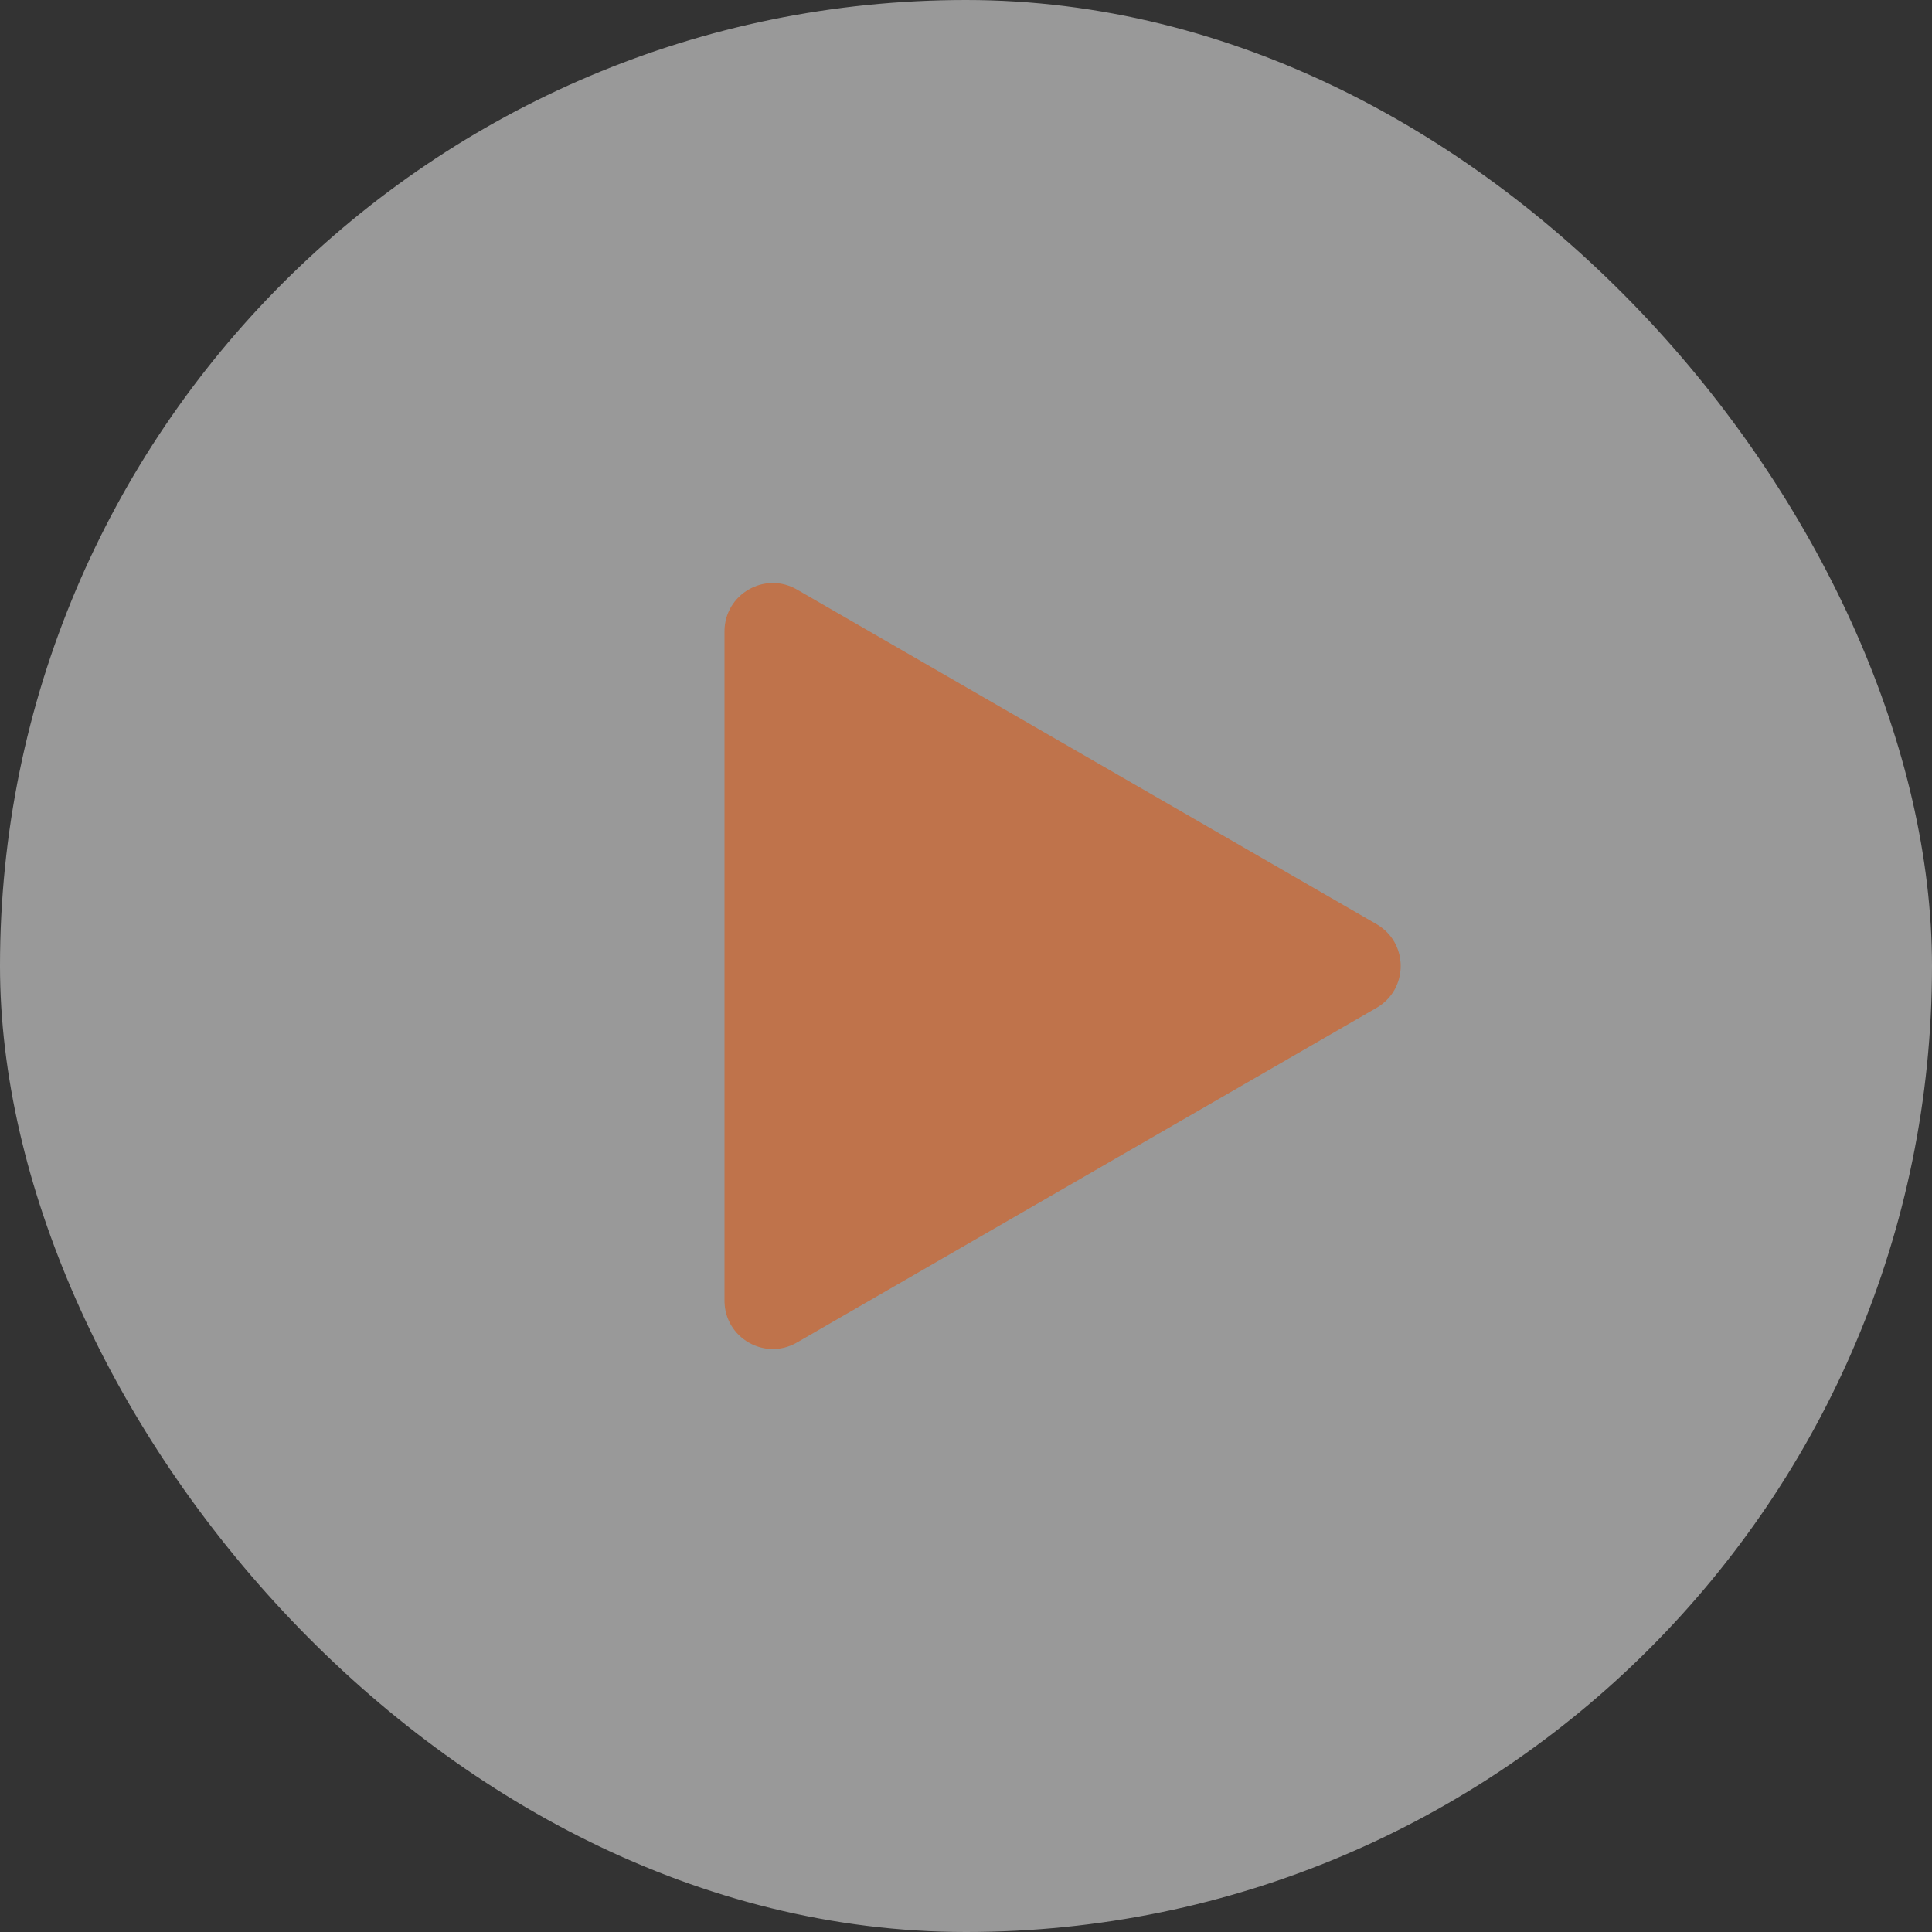 <svg width="80" height="80" fill="none" xmlns="http://www.w3.org/2000/svg"><rect width="100%" height="100%" fill="#333333" stroke="none"/><rect width="80" height="80" rx="40" fill="#fff" fill-opacity=".5"/><path d="M57 38.268c1.333.77 1.333 2.694 0 3.464L33 55.59c-1.333.77-3-.193-3-1.733V26.144c0-1.54 1.667-2.502 3-1.732l24 13.856z" fill="#C86938" fill-opacity=".8"/></svg>
